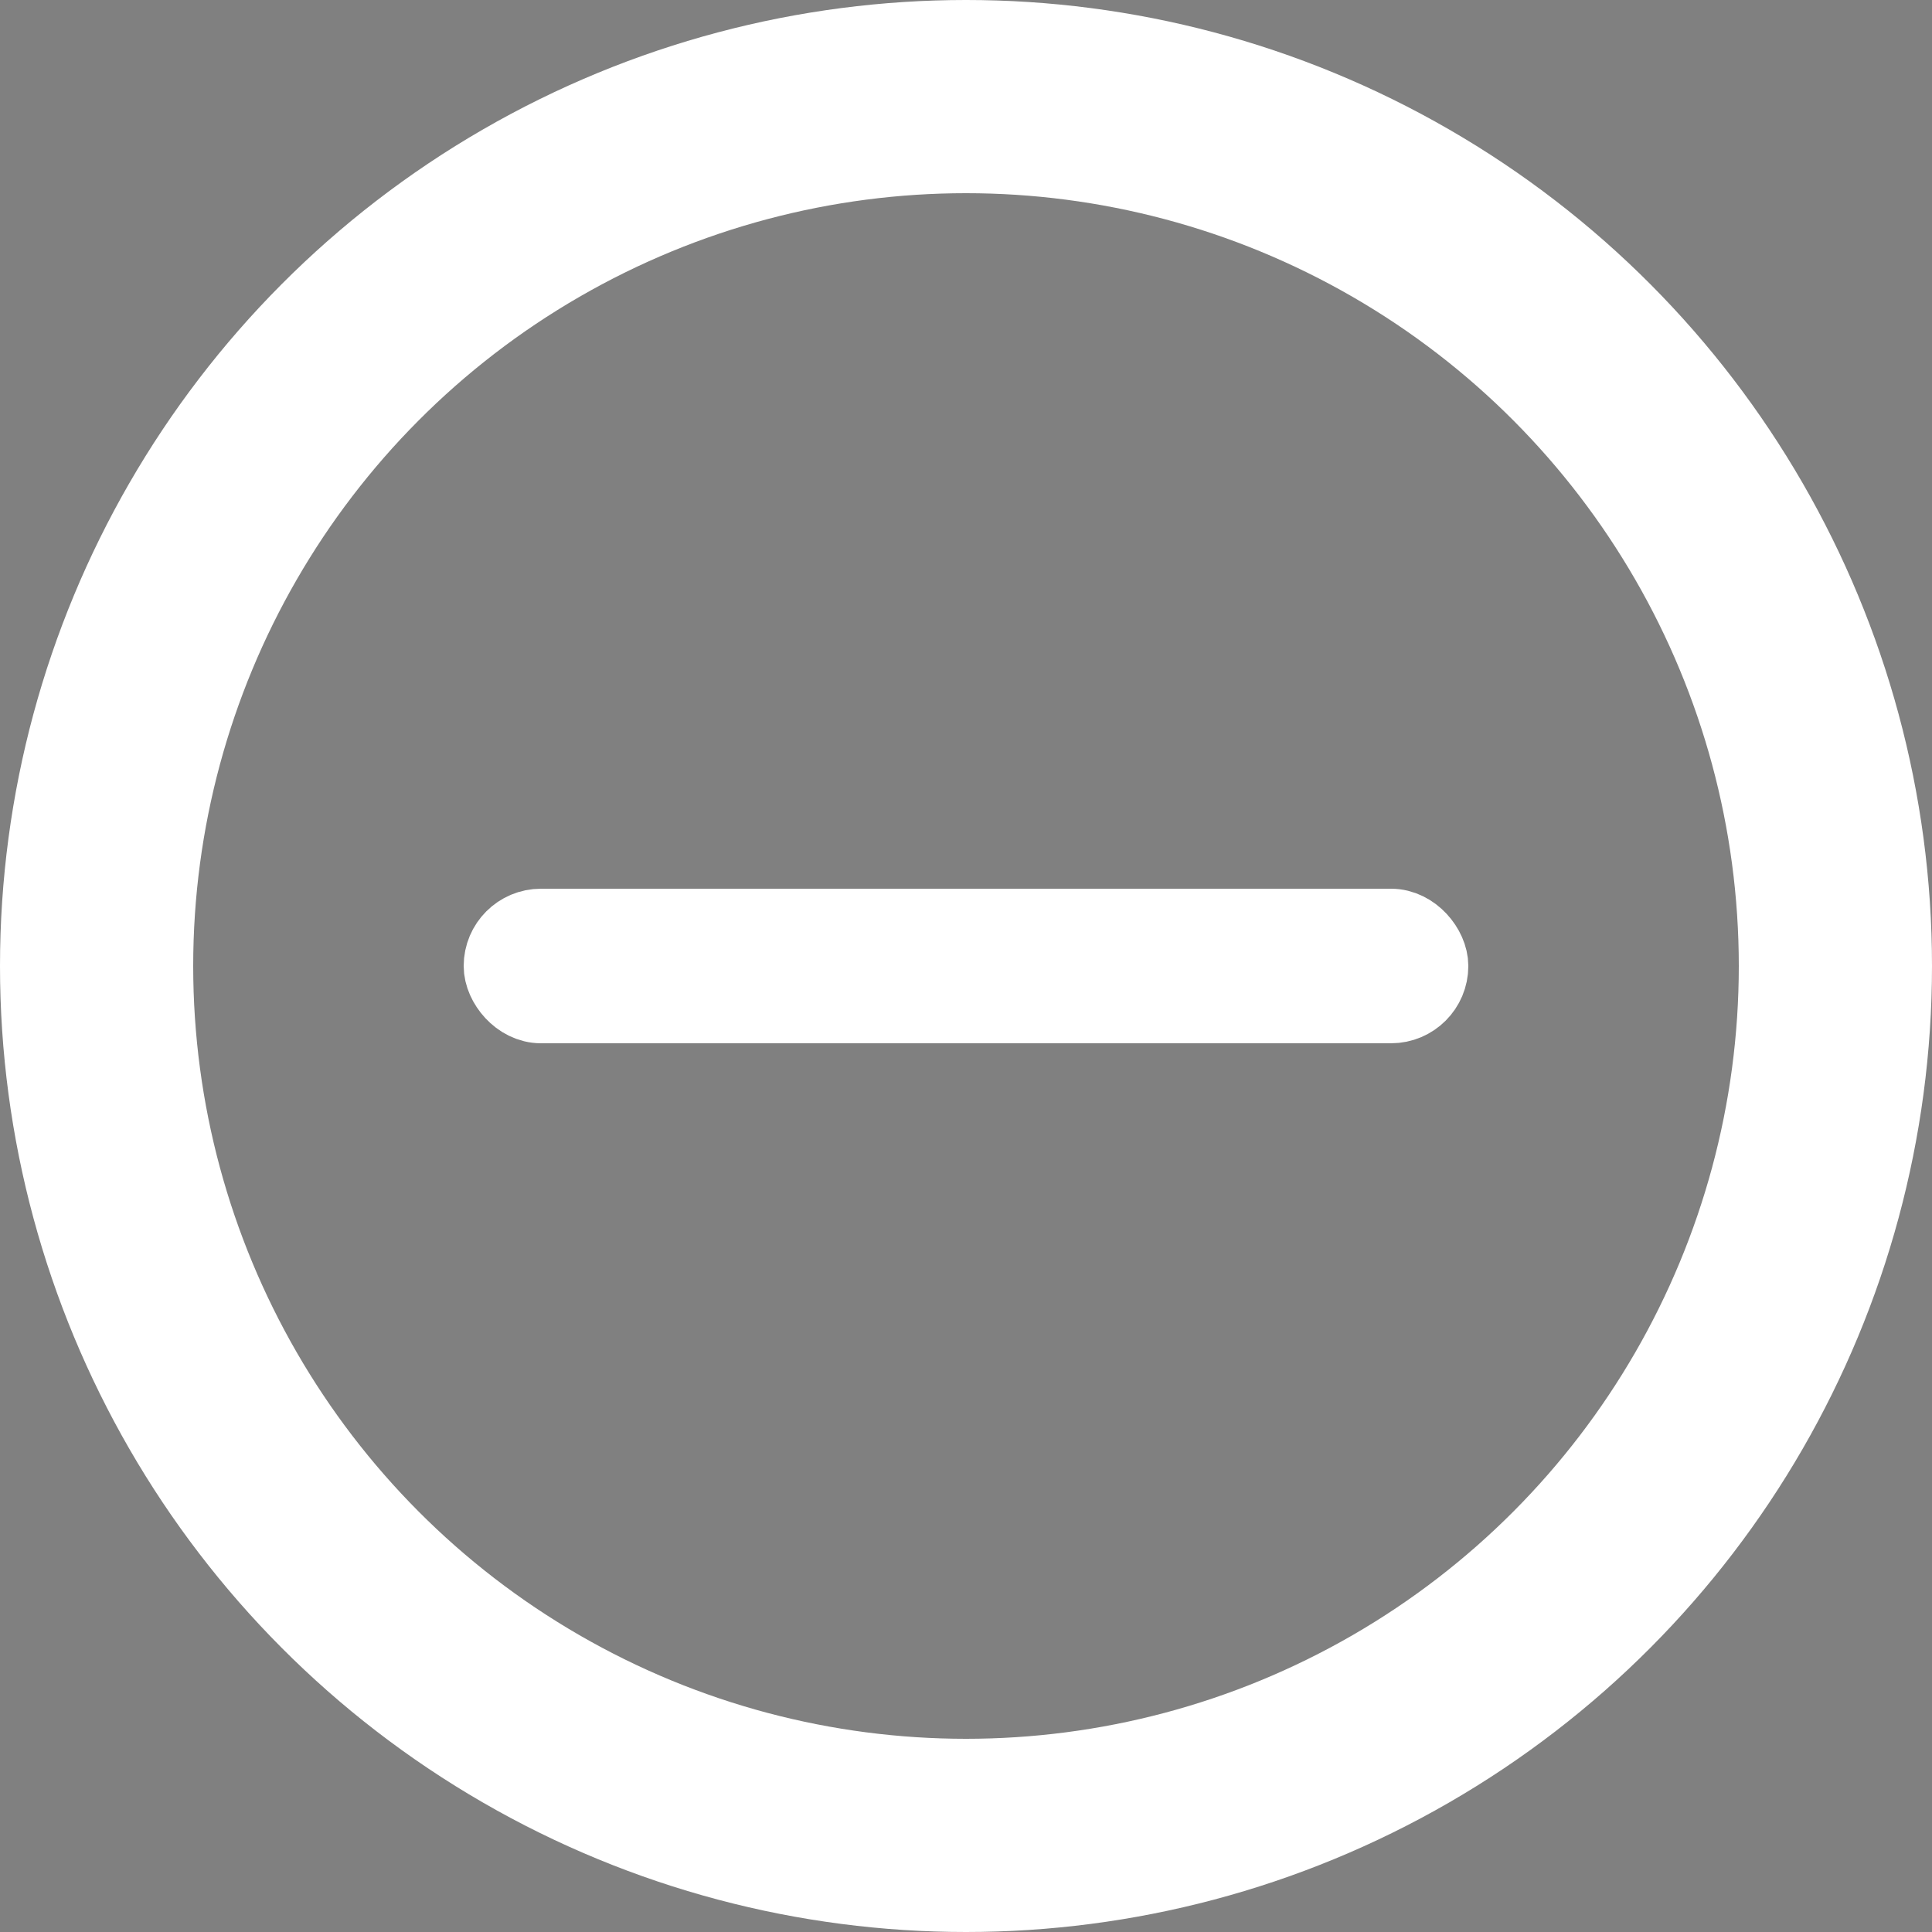 <svg width="20" height="20" viewBox="0 0 20 20" fill="none" xmlns="http://www.w3.org/2000/svg">
<rect x="0" y="0" width="20" height="20" fill="#808080" stroke="none"/>
<circle cx="10" cy="10" r="9" stroke="white" stroke-width="2"/>
<rect x="5.2" y="9.6" width="9.6" height="0.8" rx="0.4" fill="black" stroke="white" stroke-width="0.8"/>
</svg>
